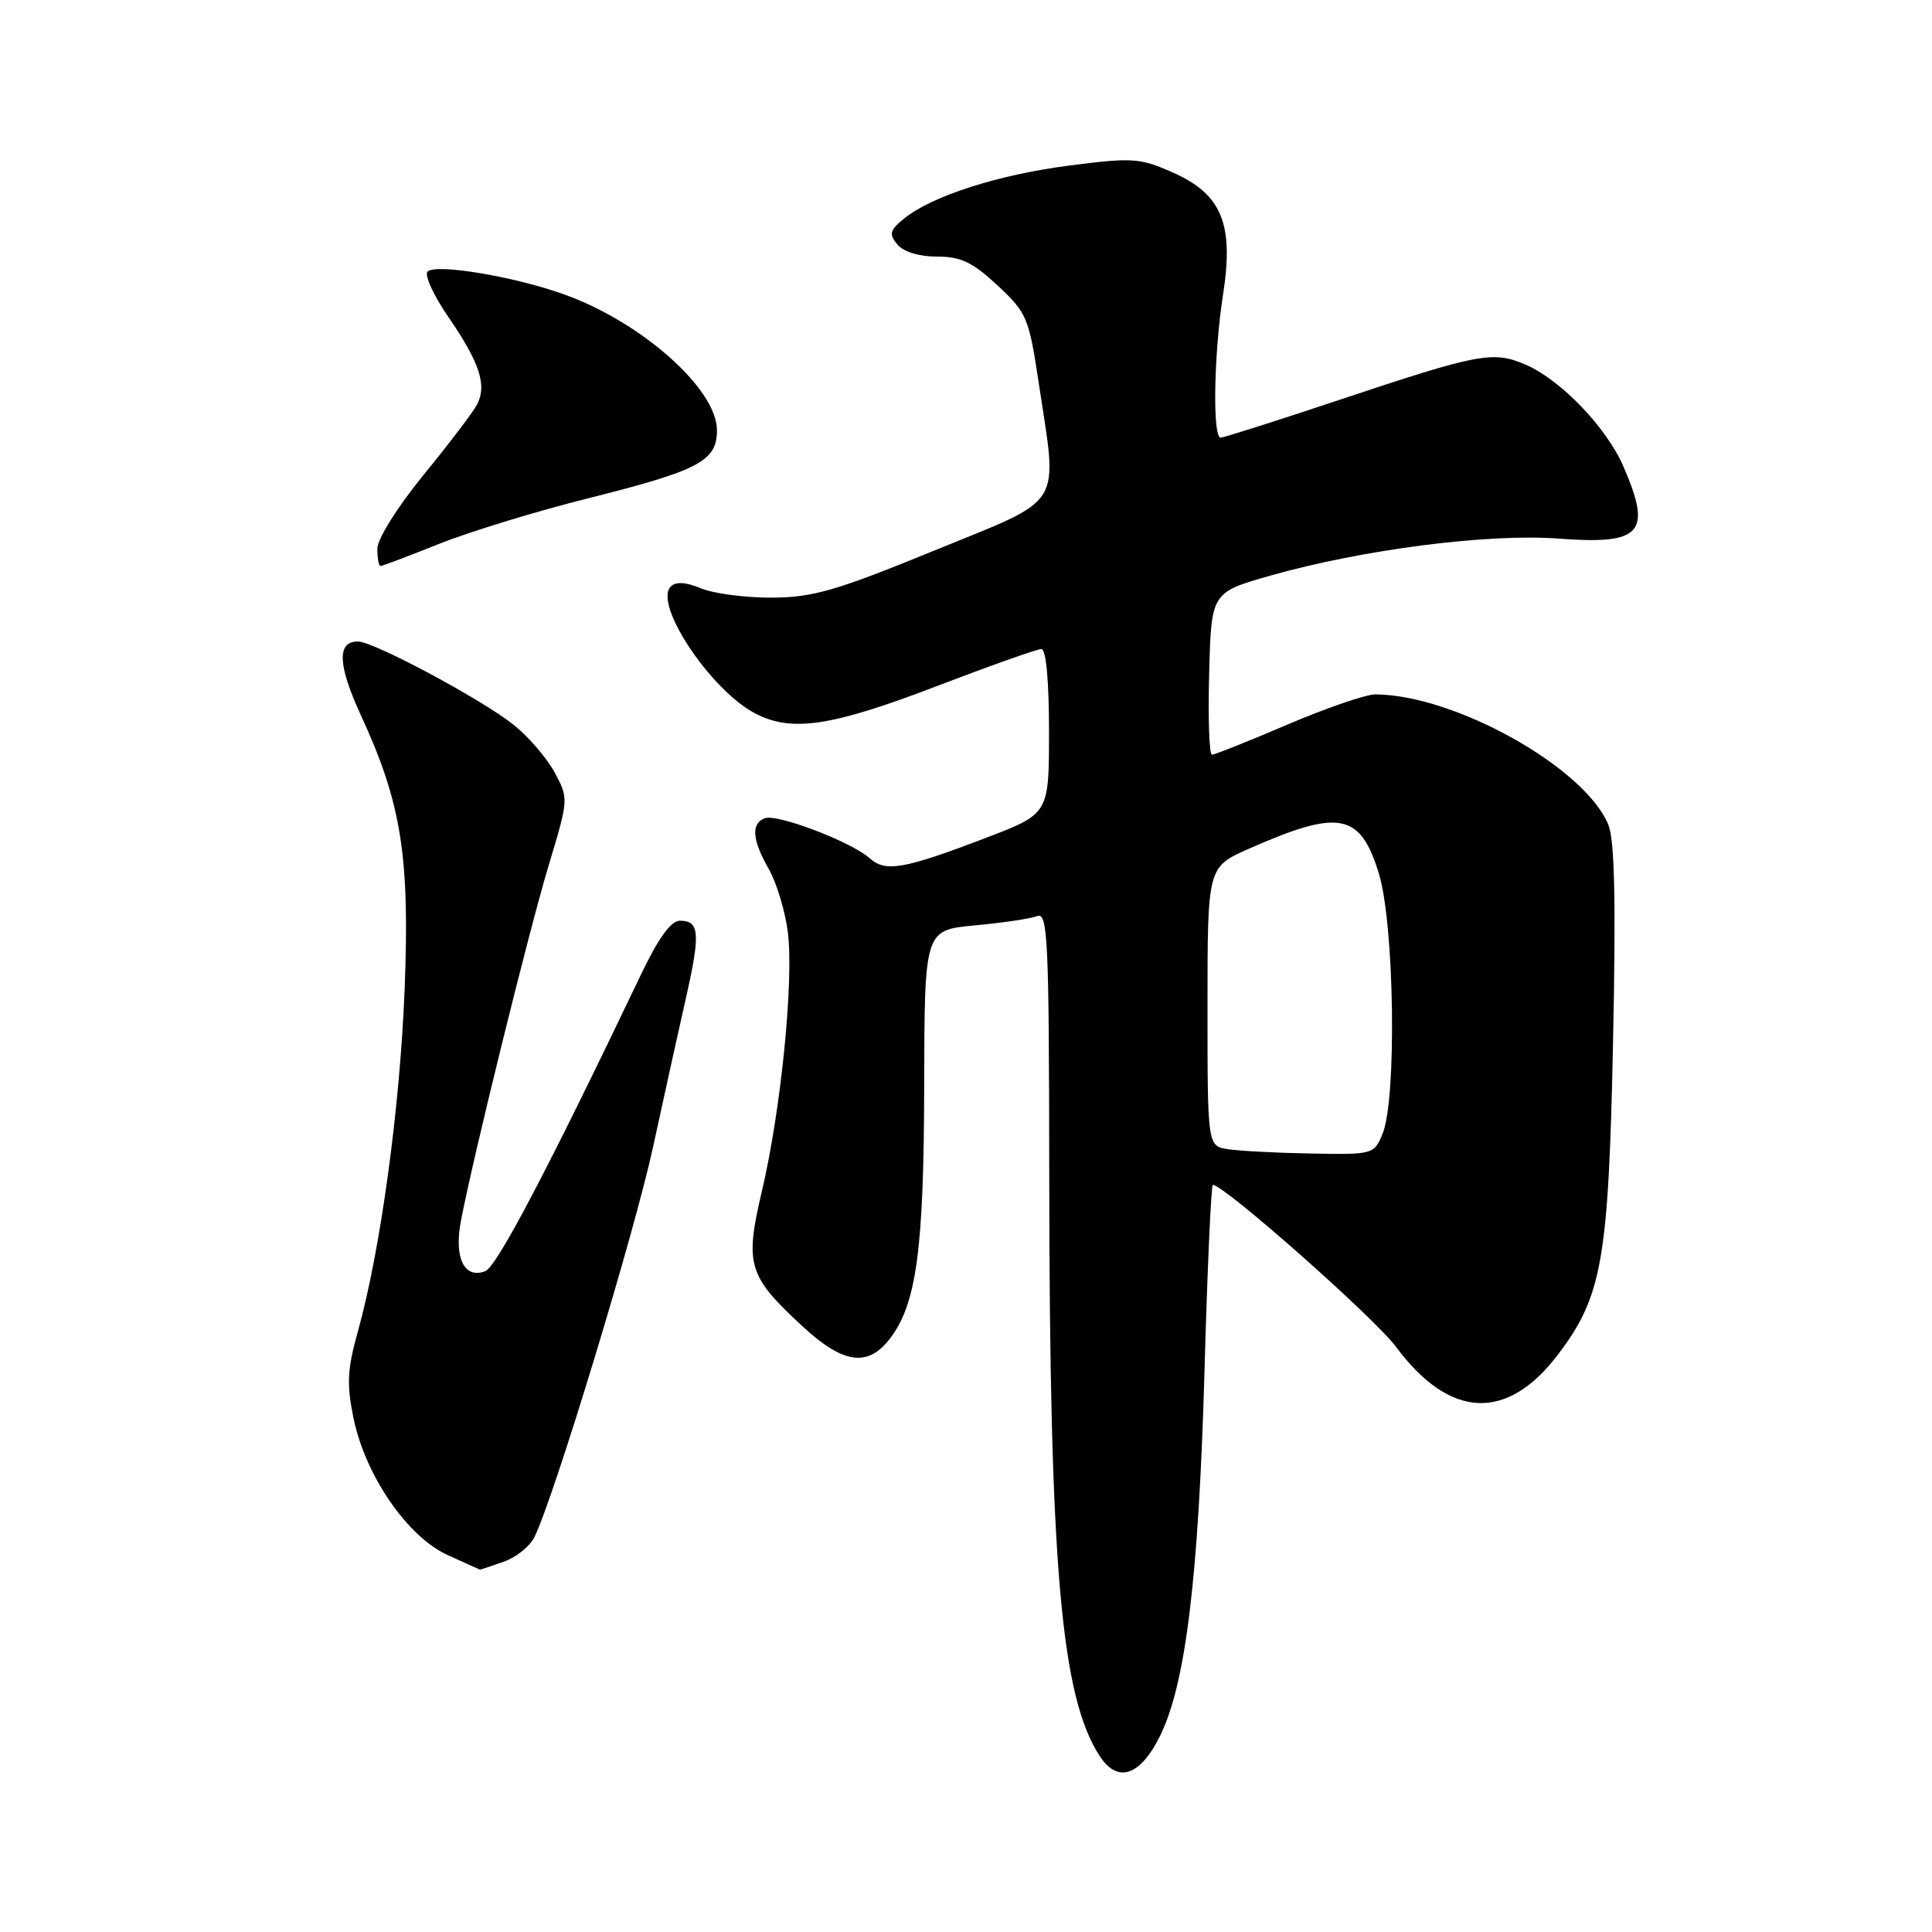 <?xml version="1.0" encoding="UTF-8" standalone="no"?>
<!DOCTYPE svg PUBLIC "-//W3C//DTD SVG 1.1//EN" "http://www.w3.org/Graphics/SVG/1.1/DTD/svg11.dtd" >
<svg xmlns="http://www.w3.org/2000/svg" xmlns:xlink="http://www.w3.org/1999/xlink" version="1.1" viewBox="0 0 256 256">
 <g >
 <path fill="currentColor"
d=" M 153.72 230.00 C 157.11 223.13 158.83 208.97 159.60 181.75 C 159.98 168.14 160.48 157.00 160.71 157.00 C 162.20 157.00 182.14 174.63 185.00 178.49 C 192.08 188.01 199.65 188.39 206.39 179.55 C 212.28 171.84 213.14 166.99 213.73 138.29 C 214.13 119.49 213.95 111.29 213.11 109.27 C 209.97 101.68 192.77 92.07 182.24 92.01 C 181.00 92.01 175.77 93.80 170.62 96.00 C 165.47 98.20 160.96 100.00 160.59 100.00 C 160.23 100.00 160.06 95.16 160.22 89.25 C 160.50 78.50 160.50 78.50 168.34 76.27 C 180.53 72.81 197.25 70.66 206.56 71.37 C 217.53 72.20 218.94 70.63 215.12 61.83 C 212.86 56.61 206.76 50.28 202.09 48.29 C 197.81 46.47 195.95 46.82 177.43 53.00 C 169.22 55.74 162.16 57.98 161.75 57.99 C 160.65 58.00 160.83 46.95 162.06 39.05 C 163.52 29.66 161.90 25.73 155.39 22.85 C 151.05 20.93 150.05 20.86 141.81 21.92 C 132.34 23.13 123.52 25.95 119.82 28.94 C 117.89 30.51 117.76 31.00 118.90 32.39 C 119.72 33.37 121.78 34.00 124.16 34.00 C 127.32 34.00 128.87 34.74 132.18 37.82 C 136.06 41.44 136.34 42.11 137.61 50.57 C 140.17 67.58 141.27 65.80 123.83 72.94 C 110.82 78.26 107.75 79.16 102.31 79.19 C 98.81 79.21 94.59 78.66 92.92 77.97 C 90.87 77.12 89.56 77.04 88.88 77.72 C 86.55 80.05 94.18 91.49 100.10 94.55 C 104.91 97.04 110.14 96.26 123.90 91.00 C 131.09 88.25 137.43 86.00 137.99 86.00 C 138.61 86.00 139.00 90.22 139.00 96.91 C 139.00 107.82 139.00 107.82 130.75 110.98 C 119.77 115.18 117.33 115.61 115.22 113.71 C 112.82 111.55 102.97 107.80 101.34 108.42 C 99.49 109.13 99.66 111.29 101.89 115.19 C 102.92 117.01 104.05 120.78 104.40 123.56 C 105.19 130.02 103.48 147.10 100.96 157.81 C 98.66 167.61 99.10 169.07 106.40 175.80 C 111.70 180.69 114.94 181.17 117.83 177.49 C 121.43 172.91 122.42 165.70 122.46 143.87 C 122.50 123.24 122.50 123.24 129.17 122.62 C 132.83 122.28 136.54 121.73 137.42 121.39 C 138.84 120.85 139.00 124.26 139.03 155.64 C 139.07 207.44 140.58 224.86 145.74 232.72 C 148.11 236.34 151.10 235.32 153.72 230.00 Z  M 66.71 206.95 C 68.36 206.38 70.20 204.91 70.80 203.70 C 73.38 198.51 84.04 163.46 86.53 152.00 C 88.02 145.12 90.01 136.11 90.95 131.97 C 92.82 123.65 92.68 122.00 90.09 122.00 C 88.90 122.00 87.23 124.32 84.92 129.16 C 72.65 154.85 65.83 167.85 64.30 168.44 C 61.51 169.51 60.13 166.65 61.08 161.74 C 62.72 153.18 70.11 123.25 72.70 114.67 C 75.35 105.87 75.36 105.82 73.49 102.35 C 72.45 100.43 70.00 97.58 68.03 96.02 C 63.71 92.60 49.50 85.00 47.42 85.00 C 44.62 85.00 44.75 88.11 47.83 94.80 C 53.19 106.44 54.30 113.40 53.62 131.00 C 53.00 146.80 50.42 165.71 47.40 176.50 C 46.01 181.48 45.92 183.43 46.85 187.95 C 48.42 195.54 54.00 203.64 59.31 206.05 C 61.61 207.10 63.55 207.97 63.60 207.98 C 63.66 207.99 65.05 207.53 66.71 206.95 Z  M 58.17 72.07 C 62.20 70.46 71.12 67.73 78.00 66.01 C 92.68 62.32 95.00 61.09 95.00 57.01 C 95.00 51.51 84.88 42.56 74.53 38.93 C 67.88 36.59 57.77 34.92 56.66 35.98 C 56.20 36.42 57.44 39.14 59.42 42.02 C 63.60 48.10 64.56 51.08 63.18 53.66 C 62.64 54.67 59.45 58.86 56.09 62.97 C 52.61 67.25 50.00 71.42 50.00 72.72 C 50.00 73.97 50.19 75.00 50.42 75.00 C 50.66 75.00 54.15 73.68 58.17 72.07 Z  M 162.75 152.28 C 160.00 151.87 160.00 151.87 160.00 133.38 C 160.00 114.89 160.00 114.89 165.47 112.47 C 177.47 107.17 180.24 107.69 182.71 115.76 C 184.77 122.50 185.10 145.68 183.19 150.25 C 182.07 152.96 181.92 153.00 173.77 152.85 C 169.22 152.77 164.26 152.51 162.75 152.28 Z "/>
</g>
</svg>